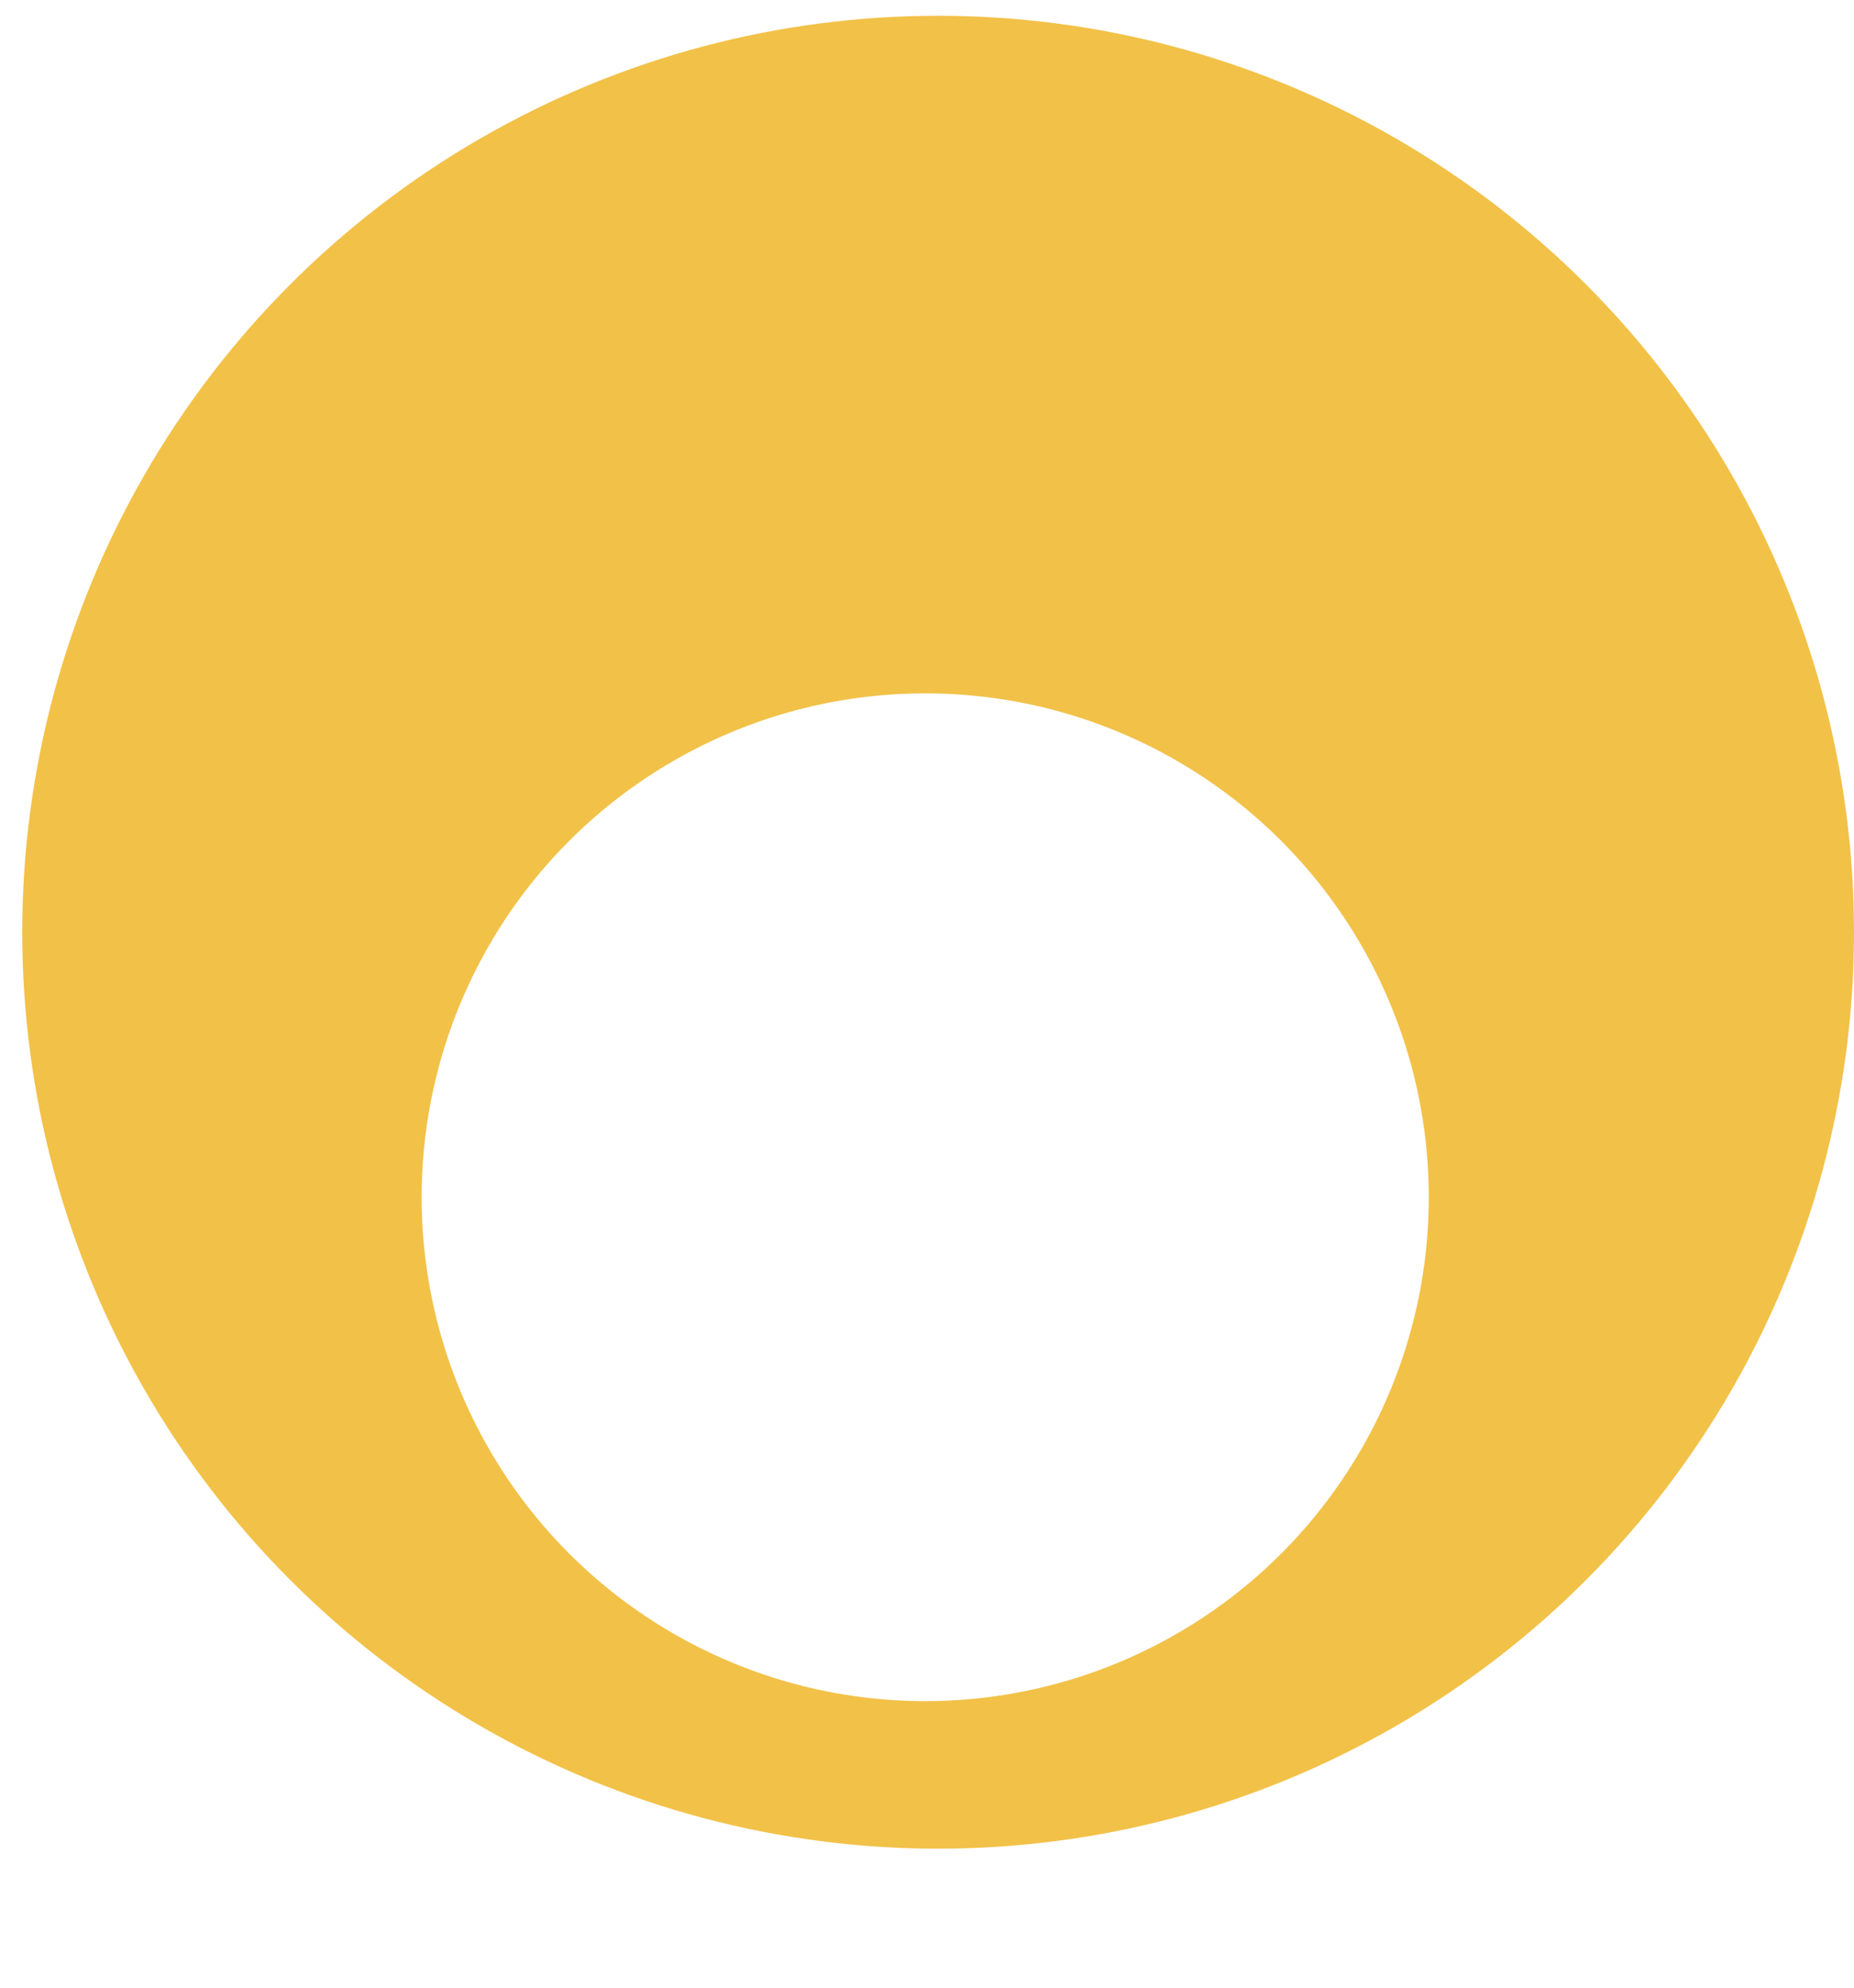 <svg width="28" height="30" viewBox="0 0 28 30" fill="none" xmlns="http://www.w3.org/2000/svg">
<circle cx="14.168" cy="14.07" r="13.832" fill="#F2C148"/>
<g filter="url(#filter0_d_18_2911)">
<circle cx="13.973" cy="14.07" r="7.605" fill="white"/>
</g>
<defs>
<filter id="filter0_d_18_2911" x="2.368" y="6.465" width="23.211" height="23.211" filterUnits="userSpaceOnUse" color-interpolation-filters="sRGB">
<feFlood flood-opacity="0" result="BackgroundImageFix"/>
<feColorMatrix in="SourceAlpha" type="matrix" values="0 0 0 0 0 0 0 0 0 0 0 0 0 0 0 0 0 0 127 0" result="hardAlpha"/>
<feOffset dy="4"/>
<feGaussianBlur stdDeviation="2"/>
<feComposite in2="hardAlpha" operator="out"/>
<feColorMatrix type="matrix" values="0 0 0 0 0 0 0 0 0 0.074 0 0 0 0 0.197 0 0 0 0.35 0"/>
<feBlend mode="normal" in2="BackgroundImageFix" result="effect1_dropShadow_18_2911"/>
<feBlend mode="normal" in="SourceGraphic" in2="effect1_dropShadow_18_2911" result="shape"/>
</filter>
</defs>
</svg>
